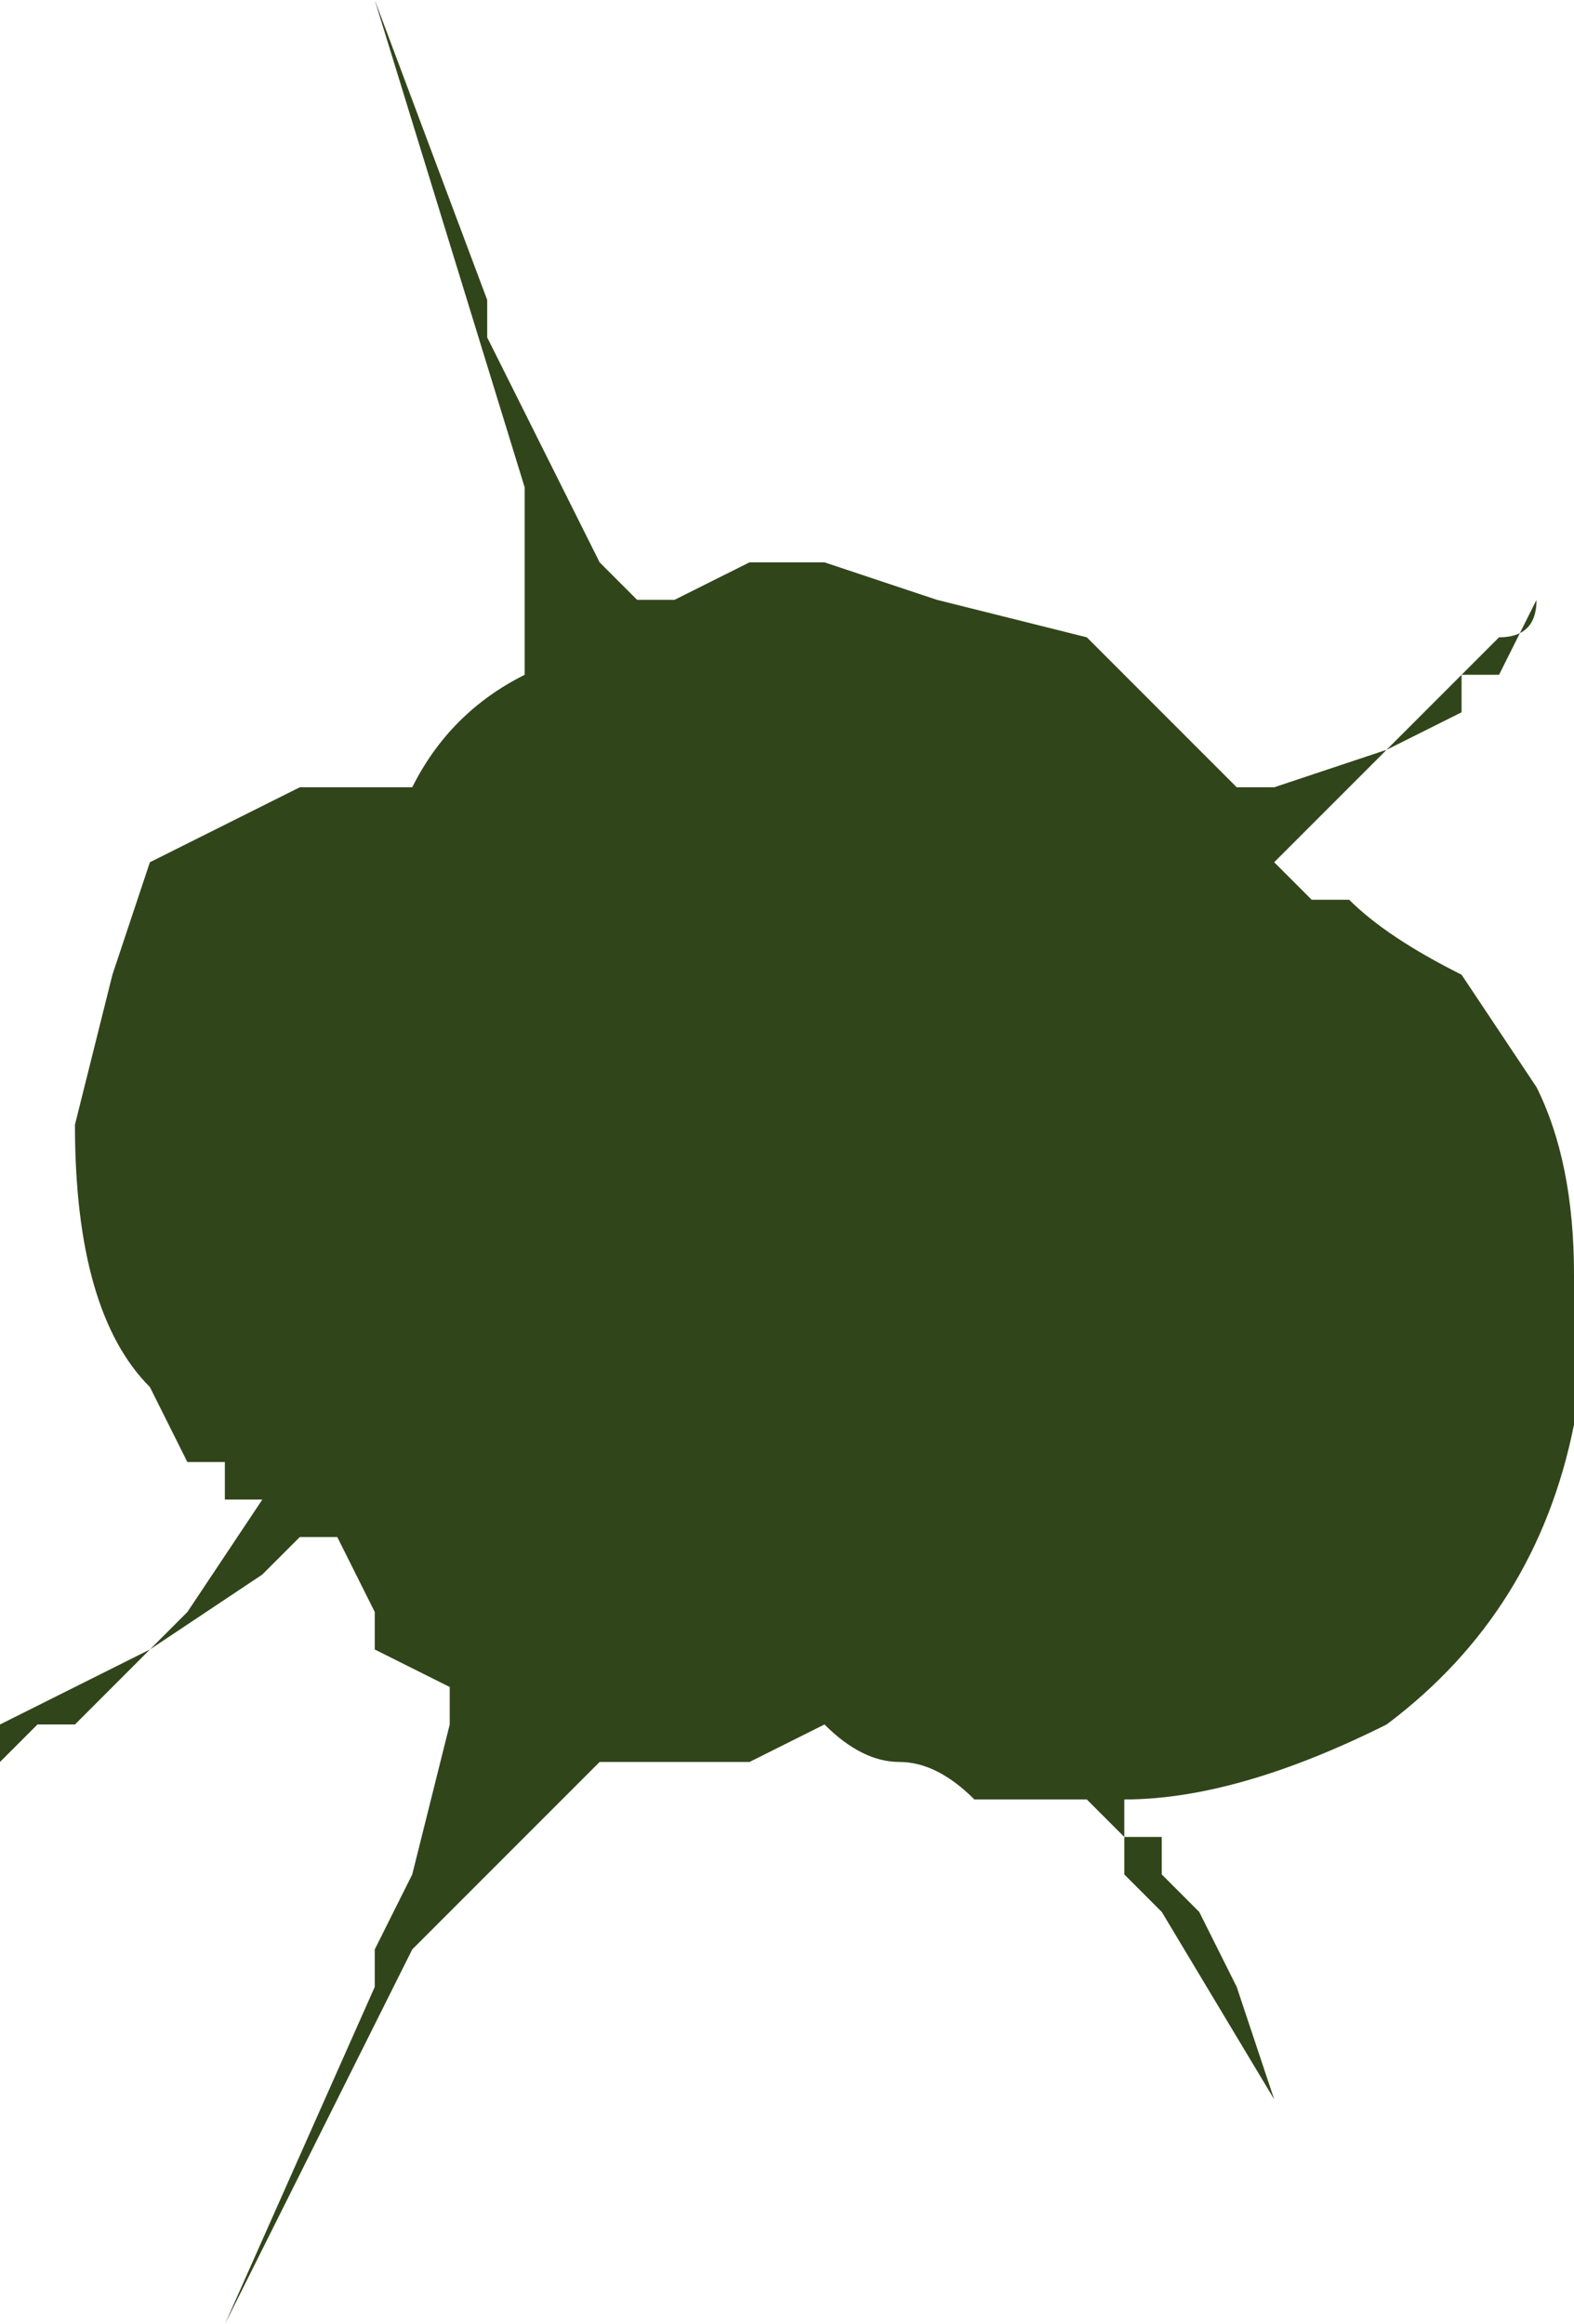 <?xml version="1.0" encoding="UTF-8" standalone="no"?>
<svg xmlns:ffdec="https://www.free-decompiler.com/flash" xmlns:xlink="http://www.w3.org/1999/xlink" ffdec:objectType="shape" height="3.1px" width="2.1px" xmlns="http://www.w3.org/2000/svg">
  <g transform="matrix(1.0, 0.0, 0.0, 1.0, 1.95, -0.05)">
    <path d="M0.05 0.9 Q0.1 0.9 0.1 0.85 L0.05 0.95 0.0 0.95 0.0 1.0 -0.1 1.05 -0.25 1.2 -0.2 1.25 -0.15 1.25 Q-0.1 1.3 0.0 1.35 L0.1 1.5 Q0.15 1.6 0.15 1.75 L0.15 1.95 Q0.1 2.2 -0.1 2.35 -0.3 2.45 -0.45 2.45 L-0.45 2.5 -0.4 2.5 -0.4 2.55 -0.35 2.6 -0.3 2.7 -0.25 2.85 -0.4 2.6 -0.45 2.55 -0.45 2.5 -0.5 2.45 -0.65 2.45 Q-0.7 2.4 -0.75 2.4 -0.8 2.4 -0.85 2.35 L-0.95 2.4 -1.15 2.4 -1.4 2.65 -1.65 3.15 -1.45 2.7 -1.45 2.65 -1.4 2.55 -1.35 2.35 -1.35 2.3 -1.45 2.25 -1.45 2.2 -1.5 2.1 -1.55 2.1 -1.6 2.15 -1.75 2.25 -1.85 2.35 -1.9 2.35 -1.95 2.4 -1.95 2.35 -1.75 2.25 -1.7 2.2 -1.6 2.05 -1.65 2.05 -1.65 2.0 -1.7 2.0 -1.75 1.9 Q-1.85 1.8 -1.85 1.55 L-1.8 1.35 -1.75 1.2 Q-1.65 1.15 -1.55 1.1 L-1.4 1.1 Q-1.35 1.0 -1.25 0.95 L-1.25 0.7 -1.45 0.05 -1.3 0.45 -1.3 0.5 -1.15 0.8 -1.1 0.85 -1.05 0.85 -0.95 0.8 -0.85 0.8 -0.7 0.85 -0.5 0.9 -0.3 1.1 -0.25 1.1 -0.1 1.05 0.05 0.9" fill="#31451b" fill-rule="evenodd" stroke="none"/>
  </g>
</svg>
